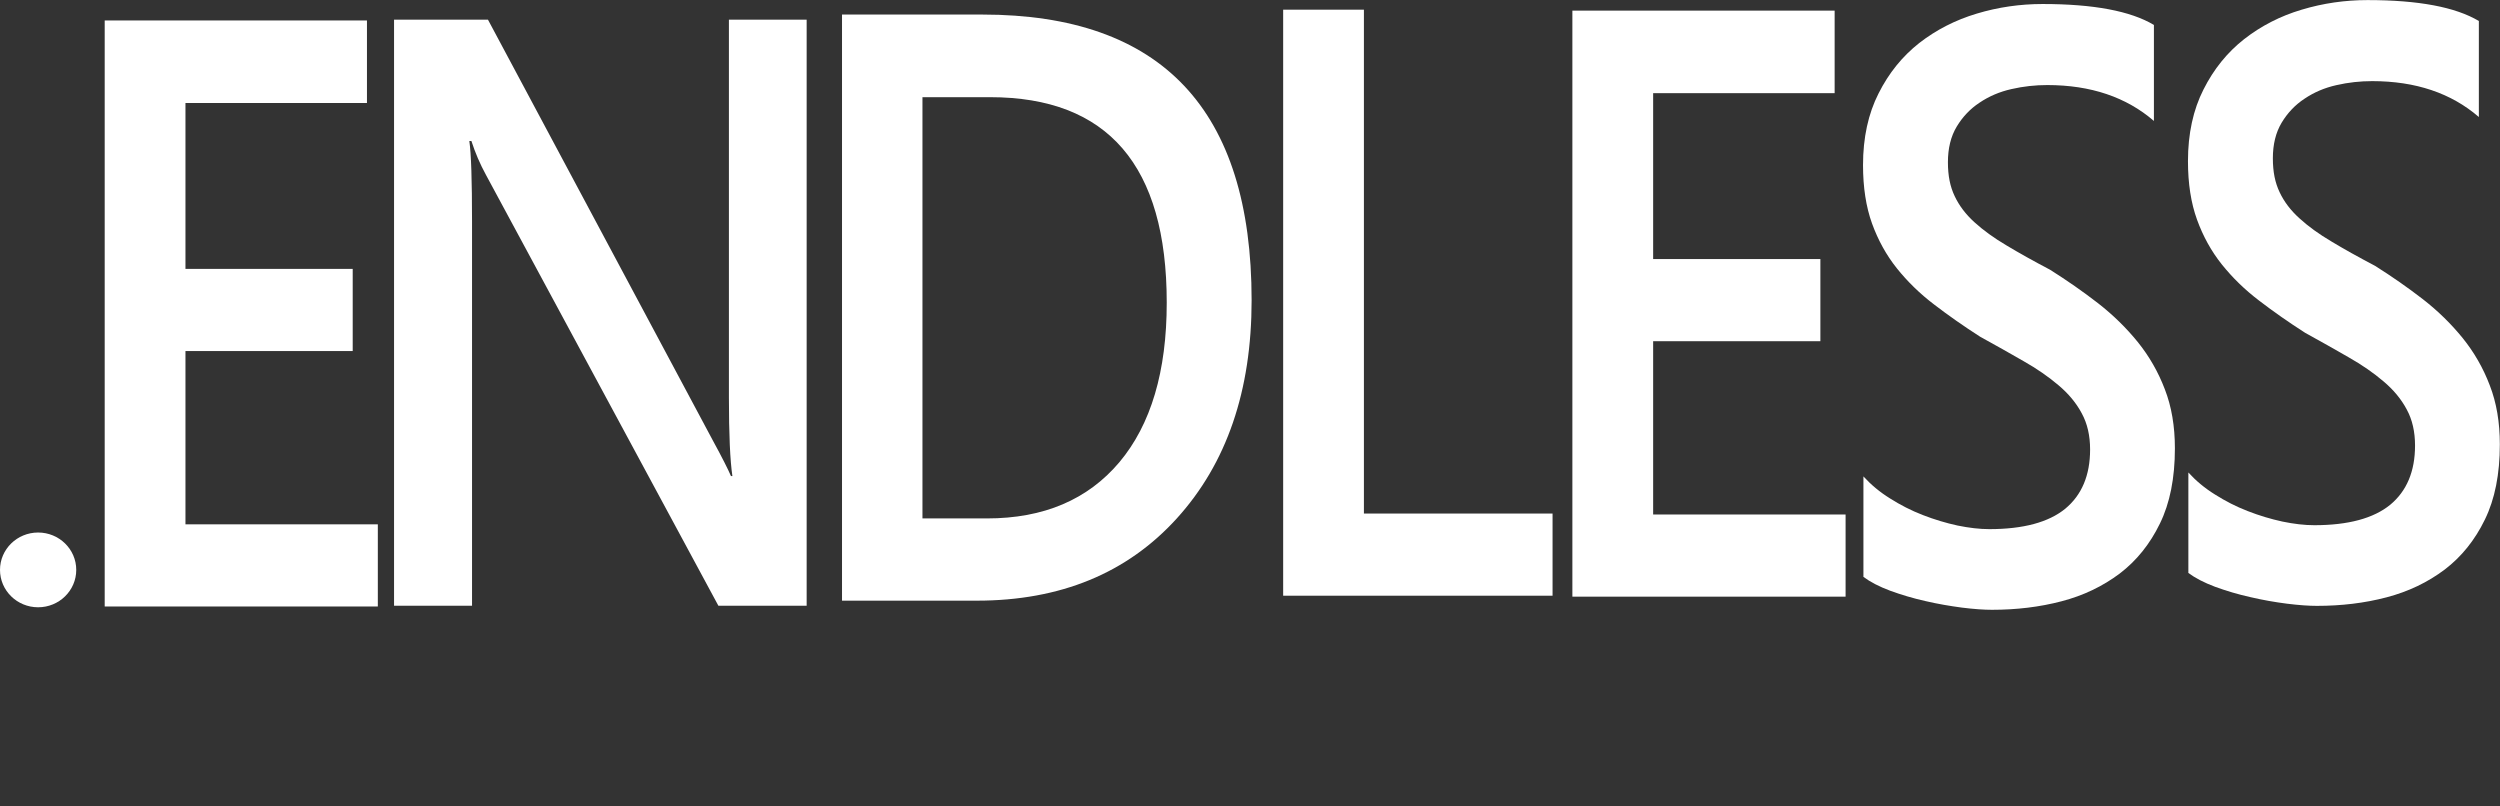 <svg width="124" height="40" viewBox="0 0 124 40" fill="none" xmlns="http://www.w3.org/2000/svg">
    <rect x="0" y="0" width="124" height="40" fill="#333333" stroke="none"/>
    <path fill-rule="evenodd" clip-rule="evenodd" d="M18.74 30.082H5.193V1.015H18.201V5.109H9.199V13.337H17.494V17.412H9.199V26.007H18.74V30.082Z" fill="white"/>
    <path fill-rule="evenodd" clip-rule="evenodd" d="M40.01 30.043H35.631L24.105 8.677C23.81 8.138 23.57 7.576 23.382 6.995H23.279C23.37 7.619 23.413 8.946 23.413 10.988V30.043H19.545V0.976H24.203L35.348 21.831C35.82 22.697 36.119 23.29 36.256 23.614H36.327C36.213 22.846 36.154 21.538 36.154 19.703V0.976H40.01V30.043Z" fill="white"/>
    <path fill-rule="evenodd" clip-rule="evenodd" d="M41.764 29.789V0.722H48.726C57.626 0.722 62.08 5.441 62.08 14.895C62.08 19.379 60.846 22.982 58.373 25.71C55.904 28.431 52.594 29.793 48.443 29.793H41.76L41.764 29.789ZM45.754 4.816V25.714H48.954C51.769 25.714 53.958 24.781 55.527 22.919C57.091 21.05 57.87 18.415 57.87 15.012C57.87 8.216 54.953 4.82 49.103 4.82H45.754V4.816Z" fill="white"/>
    <path fill-rule="evenodd" clip-rule="evenodd" d="M77.007 29.547H63.645V0.48H67.65V25.472H77.007V29.547Z" fill="white"/>
    <path fill-rule="evenodd" clip-rule="evenodd" d="M91.541 29.594H77.99V0.527H90.998V4.621H81.996V12.849H90.291V16.924H81.996V25.519H91.541V29.594Z" fill="white"/>
    <path fill-rule="evenodd" clip-rule="evenodd" d="M92.426 28.599V23.63C92.799 24.04 93.236 24.407 93.747 24.723C94.258 25.047 94.796 25.324 95.374 25.547C95.944 25.769 96.518 25.941 97.092 26.066C97.662 26.183 98.189 26.245 98.672 26.245C100.355 26.245 101.609 25.906 102.435 25.234C103.256 24.555 103.669 23.575 103.669 22.295C103.669 21.604 103.531 21.007 103.256 20.503C102.985 19.992 102.6 19.528 102.108 19.114C101.613 18.692 101.035 18.29 100.367 17.912C99.695 17.525 98.983 17.123 98.216 16.702C97.395 16.175 96.636 15.644 95.929 15.101C95.221 14.563 94.608 13.962 94.085 13.31C93.562 12.654 93.153 11.913 92.854 11.089C92.556 10.265 92.406 9.297 92.406 8.189C92.406 6.827 92.666 5.636 93.177 4.633C93.684 3.622 94.36 2.791 95.193 2.135C96.031 1.483 96.982 0.995 98.047 0.675C99.109 0.355 100.202 0.199 101.31 0.199C103.838 0.199 105.678 0.546 106.834 1.237V5.999C105.466 4.817 103.7 4.219 101.546 4.219C100.953 4.219 100.363 4.282 99.769 4.418C99.176 4.551 98.653 4.778 98.189 5.09C97.725 5.394 97.344 5.796 97.053 6.28C96.758 6.772 96.617 7.361 96.617 8.045C96.617 8.728 96.727 9.255 96.951 9.727C97.175 10.203 97.501 10.632 97.937 11.027C98.37 11.421 98.897 11.803 99.518 12.17C100.139 12.545 100.862 12.947 101.684 13.38C102.521 13.907 103.315 14.461 104.062 15.039C104.809 15.621 105.466 16.265 106.032 16.963C106.602 17.67 107.05 18.451 107.376 19.309C107.71 20.168 107.875 21.144 107.875 22.237C107.875 23.712 107.628 24.957 107.132 25.968C106.637 26.987 105.973 27.81 105.139 28.447C104.302 29.075 103.343 29.54 102.25 29.824C101.165 30.109 100.013 30.246 98.802 30.246C98.393 30.246 97.902 30.211 97.308 30.137C96.723 30.059 96.117 29.957 95.5 29.813C94.887 29.676 94.301 29.5 93.755 29.301C93.204 29.095 92.76 28.864 92.422 28.61L92.426 28.599Z" fill="white"/>
    <path fill-rule="evenodd" clip-rule="evenodd" d="M108.543 28.404V23.435C108.917 23.845 109.353 24.212 109.864 24.528C110.375 24.852 110.914 25.129 111.491 25.351C112.061 25.574 112.635 25.745 113.209 25.87C113.779 25.988 114.306 26.05 114.79 26.05C116.472 26.05 117.726 25.71 118.552 25.039C119.373 24.36 119.786 23.38 119.786 22.1C119.786 21.409 119.649 20.812 119.373 20.308C119.102 19.797 118.717 19.333 118.225 18.919C117.73 18.497 117.152 18.095 116.484 17.717C115.812 17.33 115.1 16.928 114.334 16.507C113.512 15.98 112.753 15.449 112.046 14.906C111.338 14.368 110.725 13.767 110.202 13.115C109.679 12.459 109.27 11.717 108.972 10.894C108.673 10.07 108.523 9.102 108.523 7.994C108.523 6.632 108.783 5.441 109.294 4.438C109.801 3.427 110.477 2.596 111.311 1.94C112.148 1.288 113.099 0.796 114.165 0.48C115.226 0.16 116.319 0.004 117.427 0.004C119.955 0.004 121.795 0.351 122.951 1.042V5.804C121.583 4.621 119.818 4.024 117.663 4.024C117.07 4.024 116.48 4.087 115.886 4.223C115.293 4.356 114.77 4.582 114.306 4.895C113.842 5.199 113.461 5.601 113.17 6.085C112.875 6.577 112.734 7.166 112.734 7.849C112.734 8.532 112.844 9.059 113.068 9.532C113.292 10.008 113.618 10.437 114.055 10.831C114.487 11.226 115.014 11.608 115.635 11.975C116.256 12.35 116.979 12.752 117.801 13.185C118.638 13.712 119.432 14.266 120.179 14.844C120.926 15.425 121.583 16.07 122.149 16.768C122.719 17.475 123.167 18.255 123.493 19.114C123.827 19.973 123.992 20.948 123.992 22.041C123.992 23.517 123.745 24.762 123.249 25.773C122.754 26.792 122.09 27.615 121.256 28.251C120.419 28.88 119.46 29.344 118.367 29.629C117.282 29.914 116.13 30.051 114.919 30.051C114.511 30.051 114.019 30.016 113.426 29.942C112.84 29.867 112.234 29.762 111.617 29.617C111.004 29.481 110.418 29.305 109.872 29.106C109.321 28.899 108.877 28.669 108.539 28.415L108.543 28.404Z" fill="white"/>
    <path d="M1.891 30.121C2.935 30.121 3.782 29.291 3.782 28.267C3.782 27.243 2.935 26.413 1.891 26.413C0.847 26.413 0 27.243 0 28.267C0 29.291 0.847 30.121 1.891 30.121Z" fill="white"/>
</svg>
